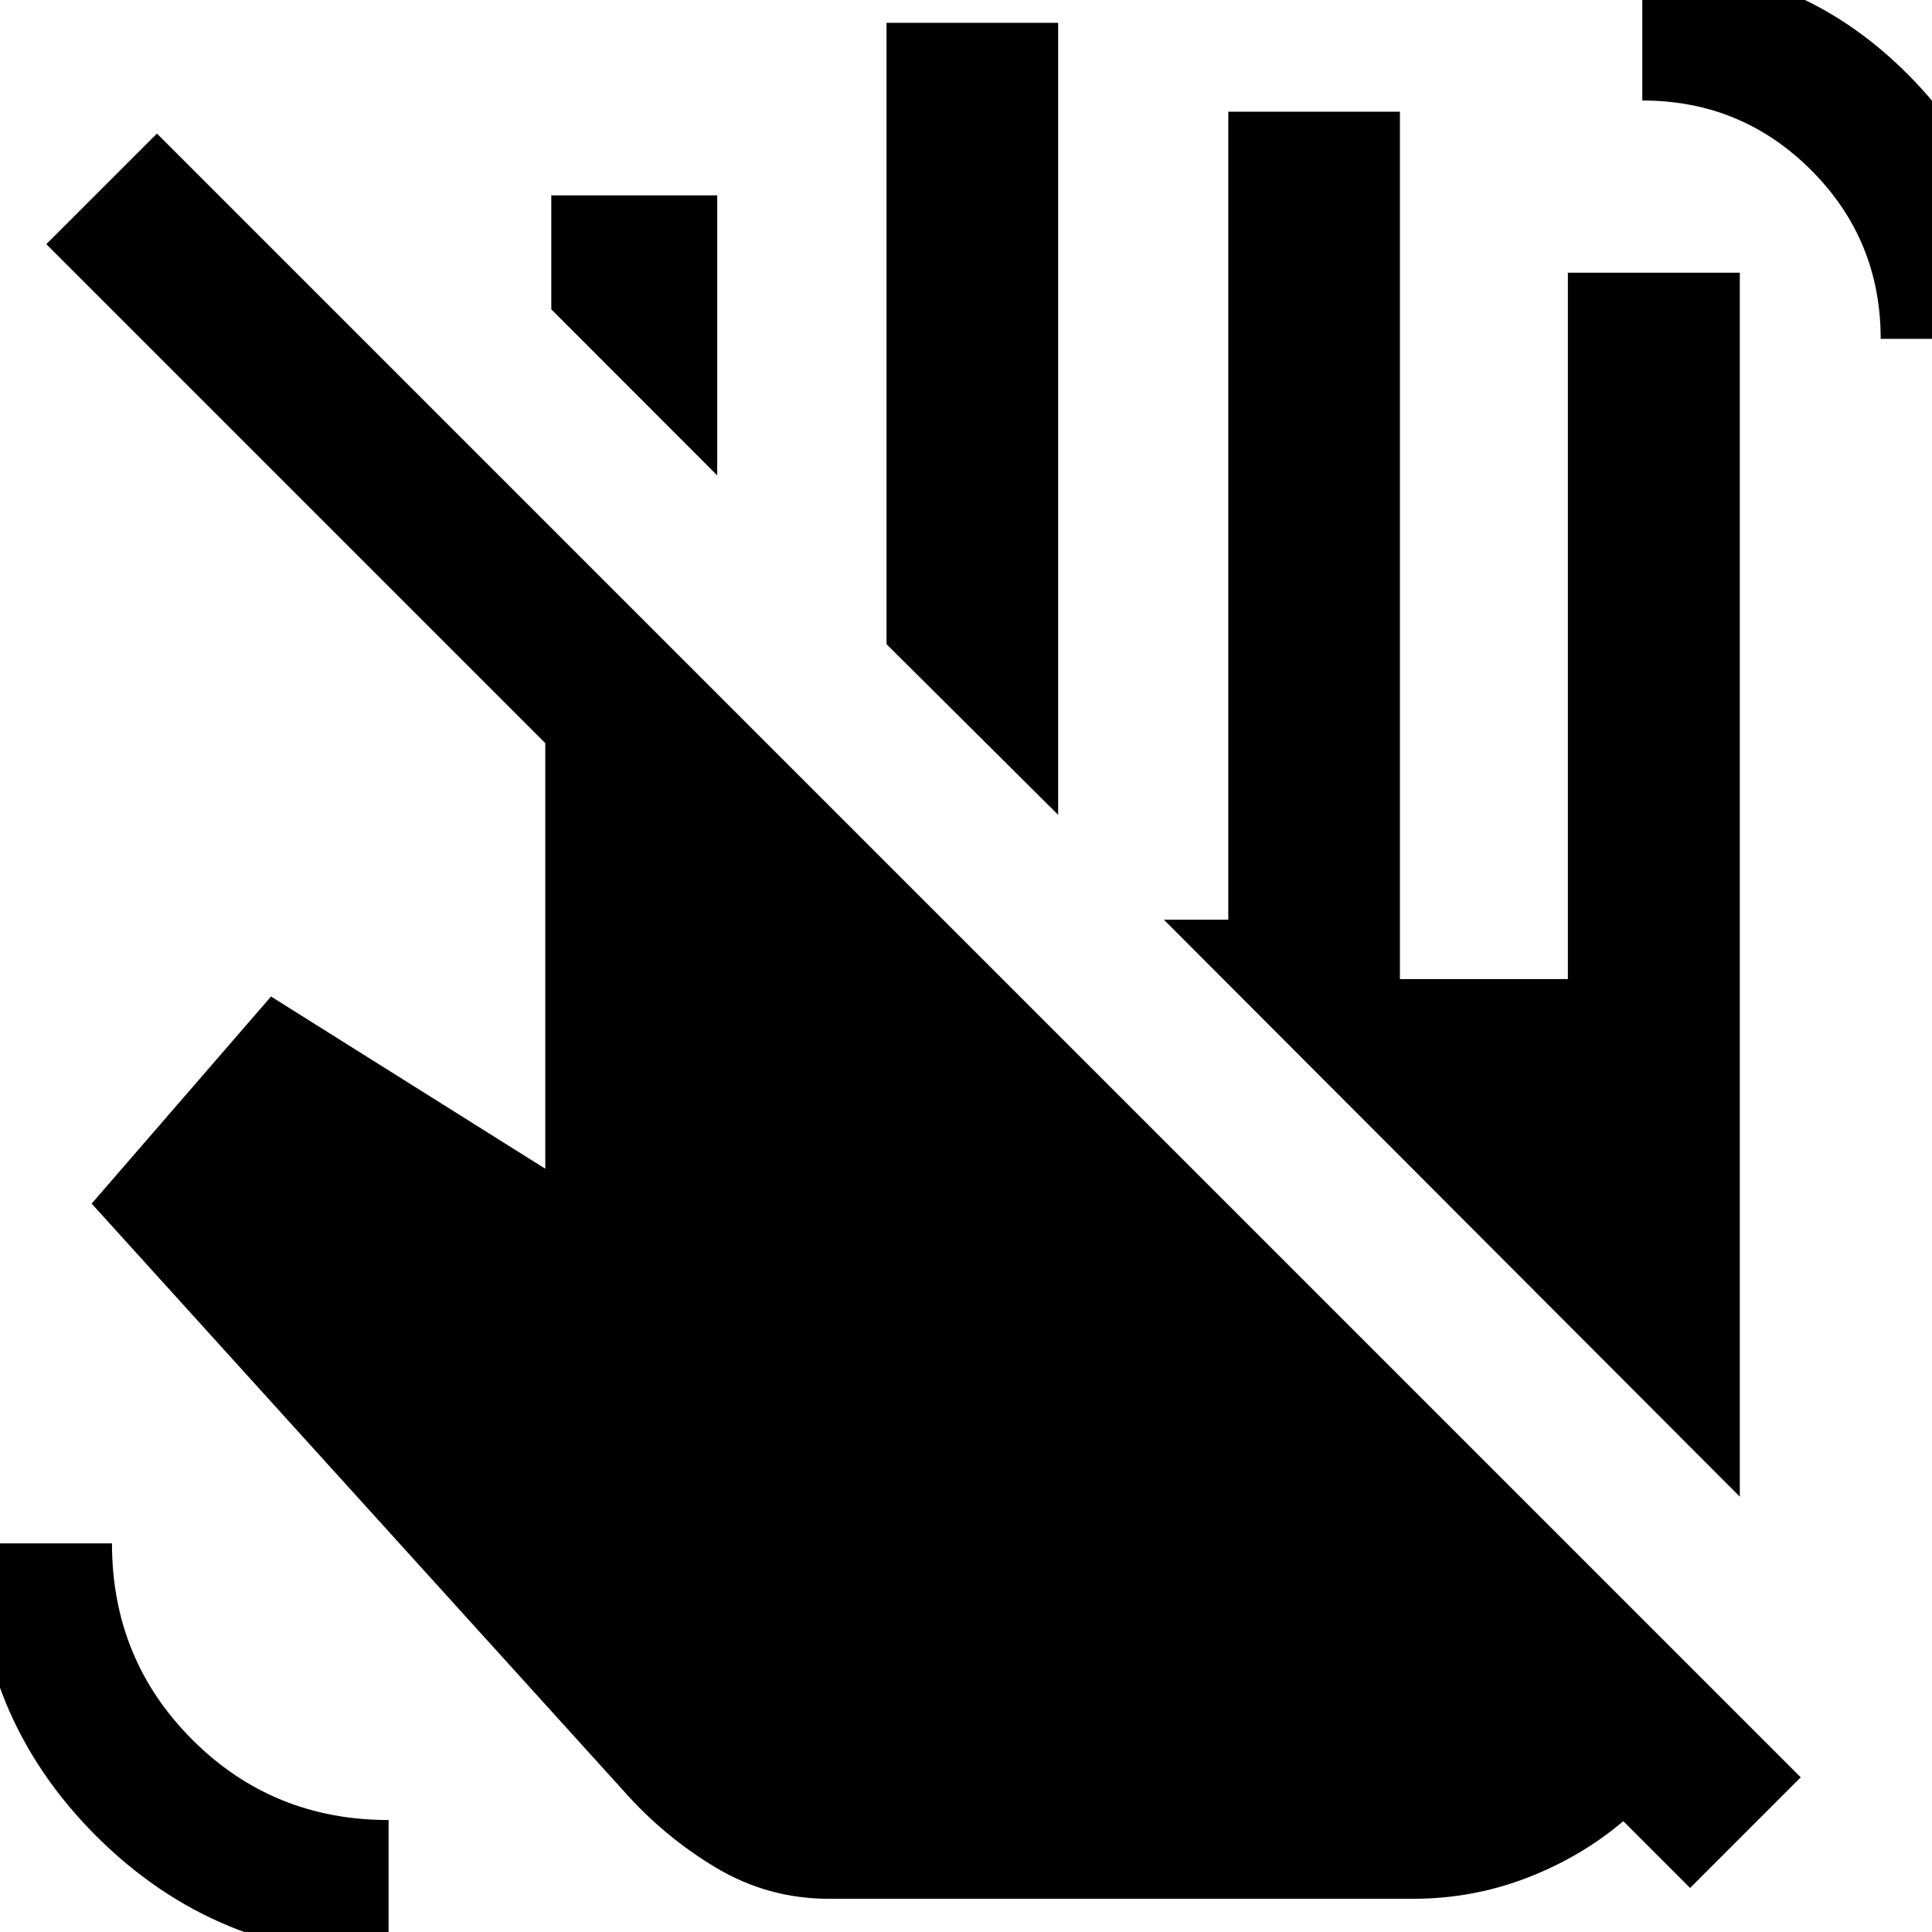 <svg xmlns="http://www.w3.org/2000/svg" height="40" viewBox="0 -960 960 960" width="40"><path d="m356.38-723.78-82.45-82.53v-56.62h82.45v139.15Zm169.4 168.65-85.27-84.77v-308.76h85.27v393.53ZM702.05-16.5H411.94q-30.26 0-56.15-15.44-25.88-15.45-46.17-38.45L45.54-361.93l89.13-102.9 136.28 85.56v-211.46L23.01-838.67l54.98-54.97L894.77-76.86 839.8-21.88l-33.19-33.19q-21 17.84-47.99 28.2-26.99 10.37-56.57 10.37ZM934.5-791.62q0-49.29-34.58-83.87-34.59-34.58-83.87-34.58v-67.78q77.14 0 131.69 54.54 54.54 54.55 54.54 131.69H934.5ZM193.09 12.14q-85.44 0-145.34-59.89-59.89-59.9-59.89-145.34h67.78q0 57.61 39.92 97.53t97.53 39.92v67.78ZM864.5-216.33 578.33-503.01h32V-904.5h85.28v430.99h83.46V-824.5h85.43v608.17Z"/></svg>